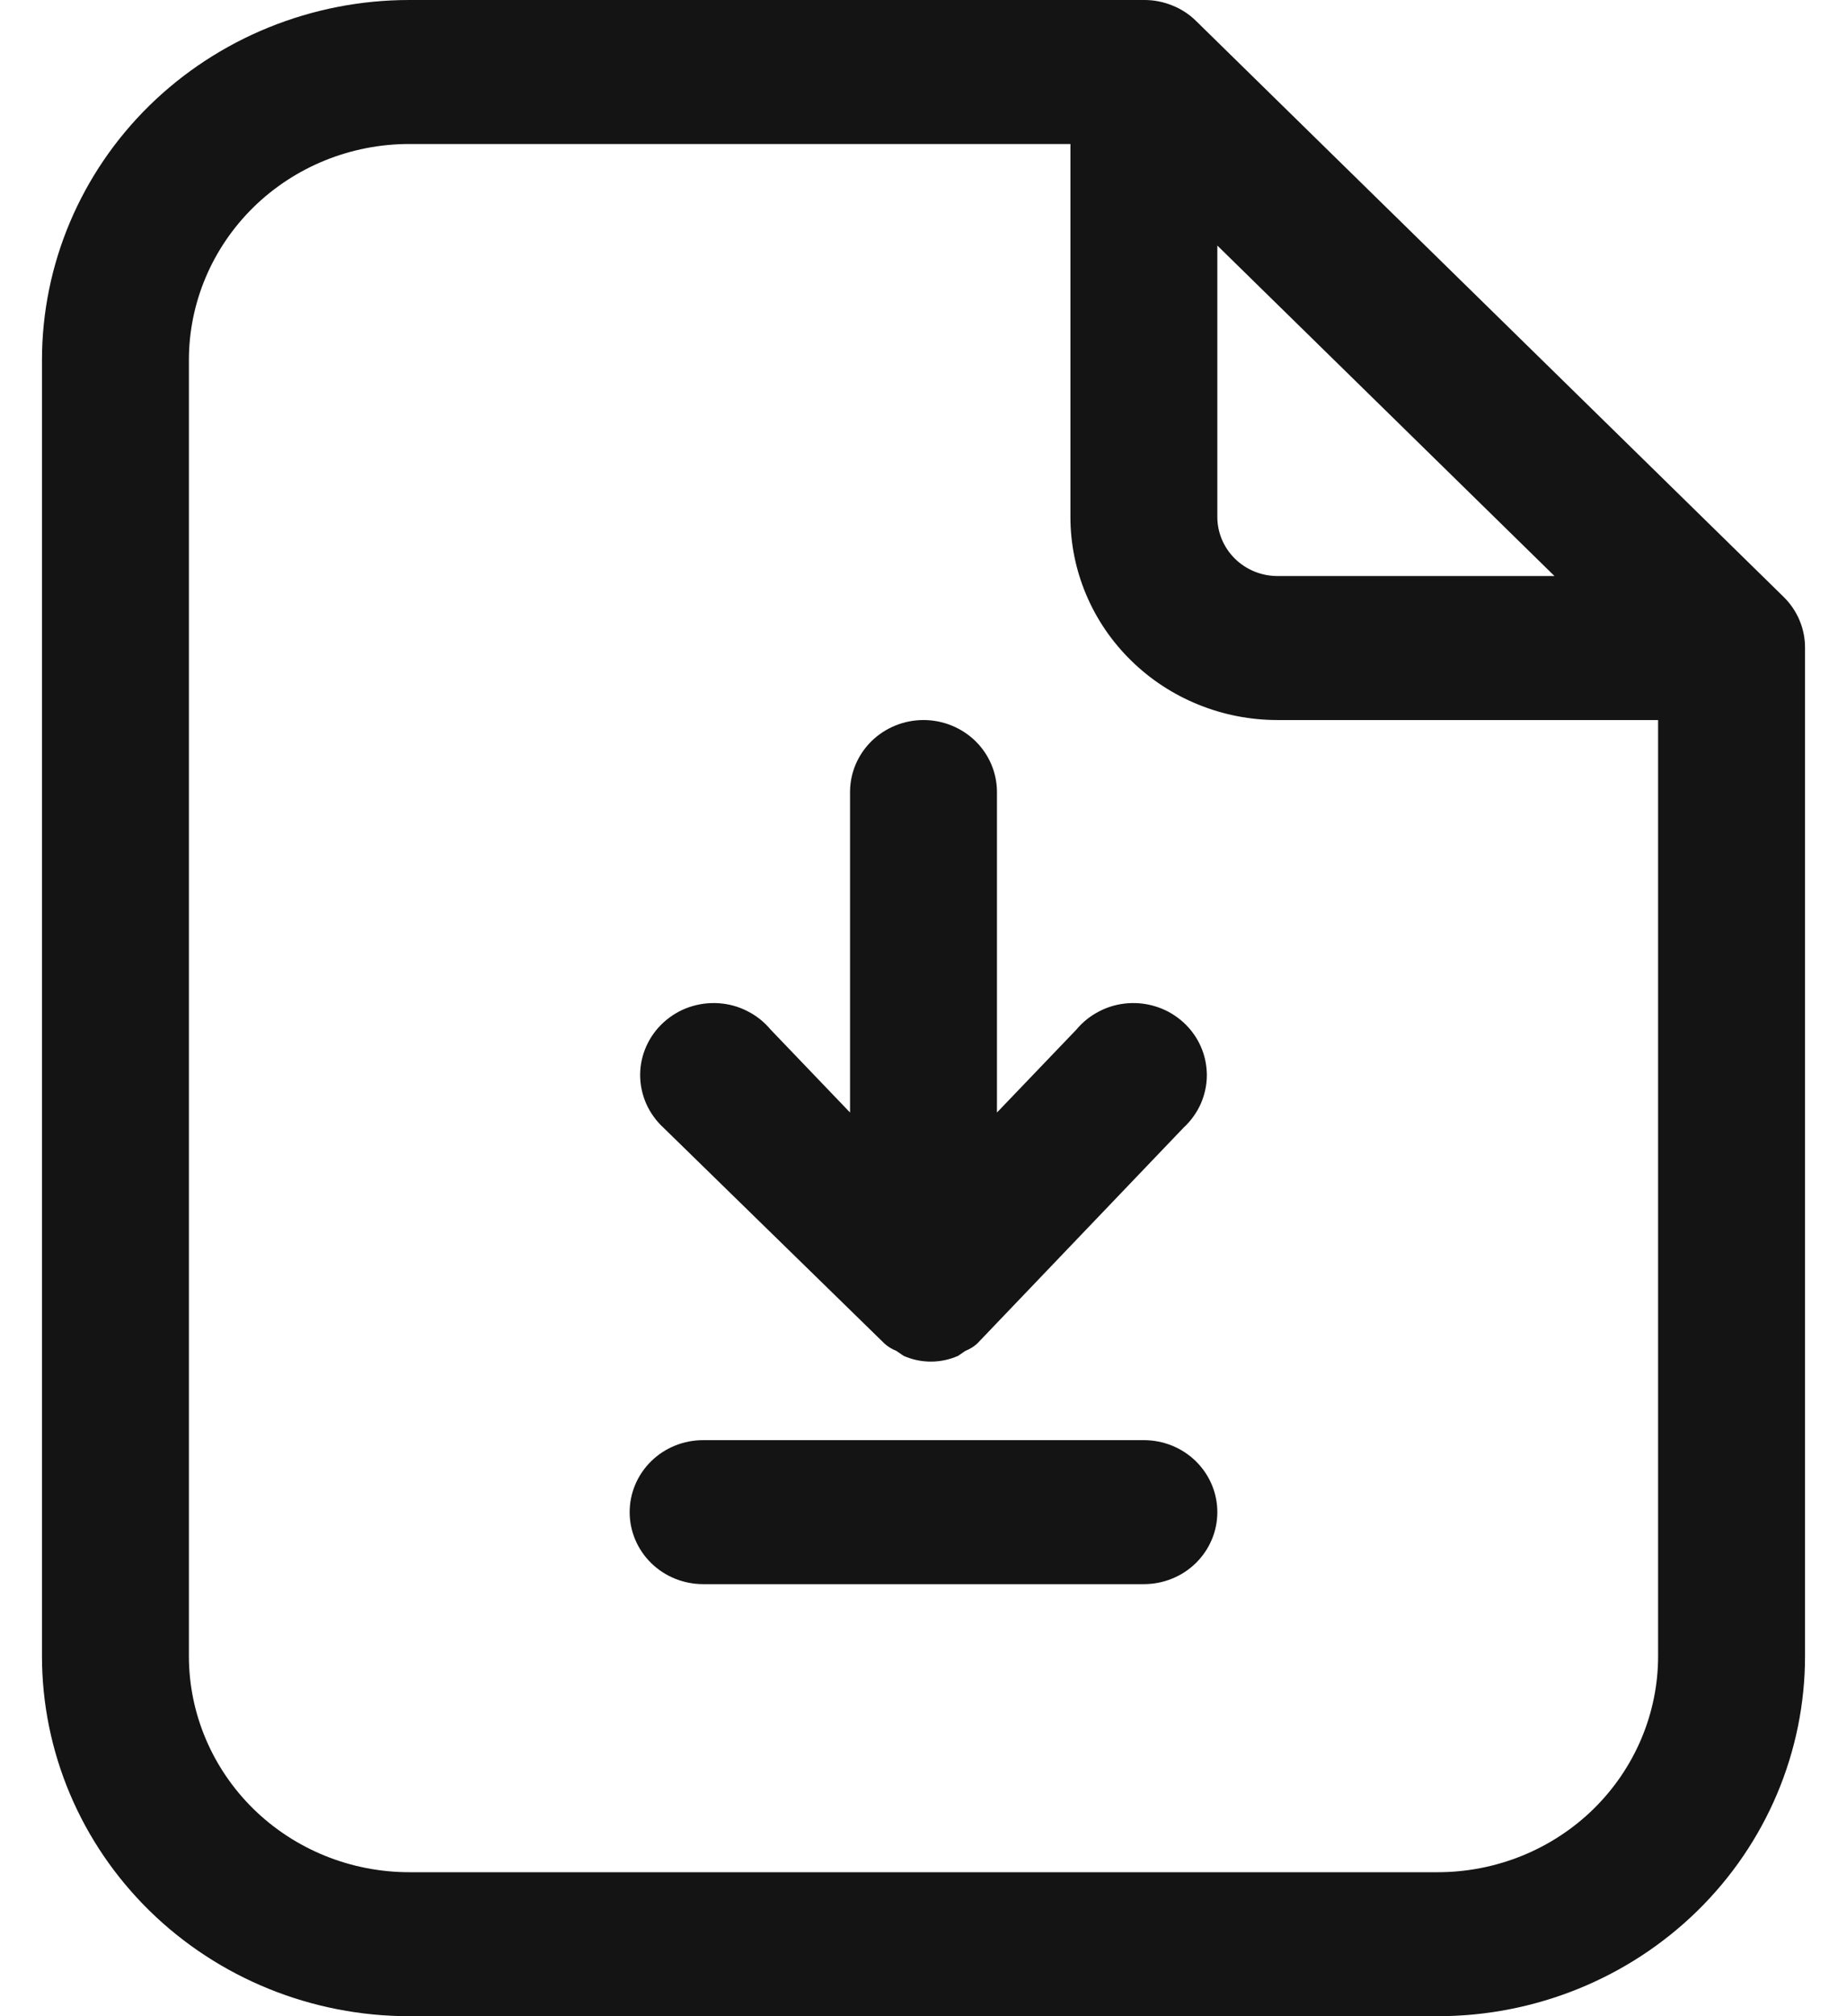 <svg width="22" height="24" viewBox="0 0 22 24" fill="none" xmlns="http://www.w3.org/2000/svg">
<path id="file" d="M7.902 13.423C7.815 13.343 7.745 13.245 7.697 13.138C7.65 13.03 7.625 12.914 7.625 12.796C7.625 12.678 7.65 12.562 7.698 12.455C7.746 12.347 7.816 12.25 7.904 12.17C7.992 12.09 8.095 12.028 8.208 11.989C8.322 11.95 8.442 11.934 8.561 11.942C8.681 11.95 8.798 11.982 8.904 12.037C9.011 12.091 9.104 12.166 9.18 12.257L10.125 13.243V9.429C10.125 9.201 10.217 8.983 10.381 8.822C10.545 8.662 10.768 8.571 11 8.571C11.232 8.571 11.455 8.662 11.619 8.822C11.783 8.983 11.875 9.201 11.875 9.429V13.243L12.82 12.257C12.896 12.166 12.989 12.091 13.096 12.037C13.202 11.982 13.319 11.95 13.439 11.942C13.558 11.934 13.678 11.95 13.791 11.989C13.905 12.028 14.008 12.09 14.096 12.17C14.184 12.25 14.254 12.347 14.302 12.455C14.35 12.562 14.374 12.678 14.375 12.796C14.375 12.914 14.35 13.03 14.303 13.138C14.255 13.245 14.185 13.343 14.098 13.423L11.639 15.994C11.598 16.031 11.55 16.06 11.499 16.08L11.411 16.14C11.309 16.185 11.199 16.208 11.088 16.208C10.976 16.208 10.866 16.185 10.764 16.14L10.676 16.08C10.625 16.06 10.577 16.031 10.536 15.994L7.902 13.423ZM13.625 17.143H8.375C8.143 17.143 7.92 17.233 7.756 17.394C7.592 17.555 7.5 17.773 7.5 18C7.5 18.227 7.592 18.445 7.756 18.606C7.92 18.767 8.143 18.857 8.375 18.857H13.625C13.857 18.857 14.08 18.767 14.244 18.606C14.408 18.445 14.5 18.227 14.5 18C14.5 17.773 14.408 17.555 14.244 17.394C14.08 17.233 13.857 17.143 13.625 17.143ZM21.5 7.714V19.714C21.5 20.851 21.039 21.941 20.219 22.745C19.398 23.549 18.285 24 17.125 24H4.875C3.715 24 2.602 23.549 1.781 22.745C0.961 21.941 0.5 20.851 0.5 19.714V4.286C0.5 3.149 0.961 2.059 1.781 1.255C2.602 0.452 3.715 1.43265e-05 4.875 1.43265e-05H13.625C13.74 -0.001 13.854 0.021 13.961 0.064C14.068 0.106 14.165 0.169 14.246 0.249L21.246 7.106C21.327 7.186 21.392 7.281 21.435 7.385C21.479 7.49 21.501 7.601 21.5 7.714ZM14.5 6.154C14.5 6.341 14.576 6.519 14.71 6.651C14.845 6.783 15.027 6.857 15.217 6.857H18.516L14.5 2.923V6.154ZM19.75 19.714V8.571H15.217C14.893 8.571 14.573 8.509 14.273 8.387C13.974 8.266 13.702 8.088 13.473 7.863C13.244 7.639 13.062 7.373 12.938 7.079C12.814 6.786 12.75 6.472 12.75 6.154V1.714H4.875C4.179 1.714 3.511 1.985 3.019 2.467C2.527 2.95 2.25 3.604 2.25 4.286V19.714C2.25 20.396 2.527 21.05 3.019 21.533C3.511 22.015 4.179 22.286 4.875 22.286H17.125C17.821 22.286 18.489 22.015 18.981 21.533C19.473 21.05 19.75 20.396 19.75 19.714Z" fill="#141414"/>
</svg>
